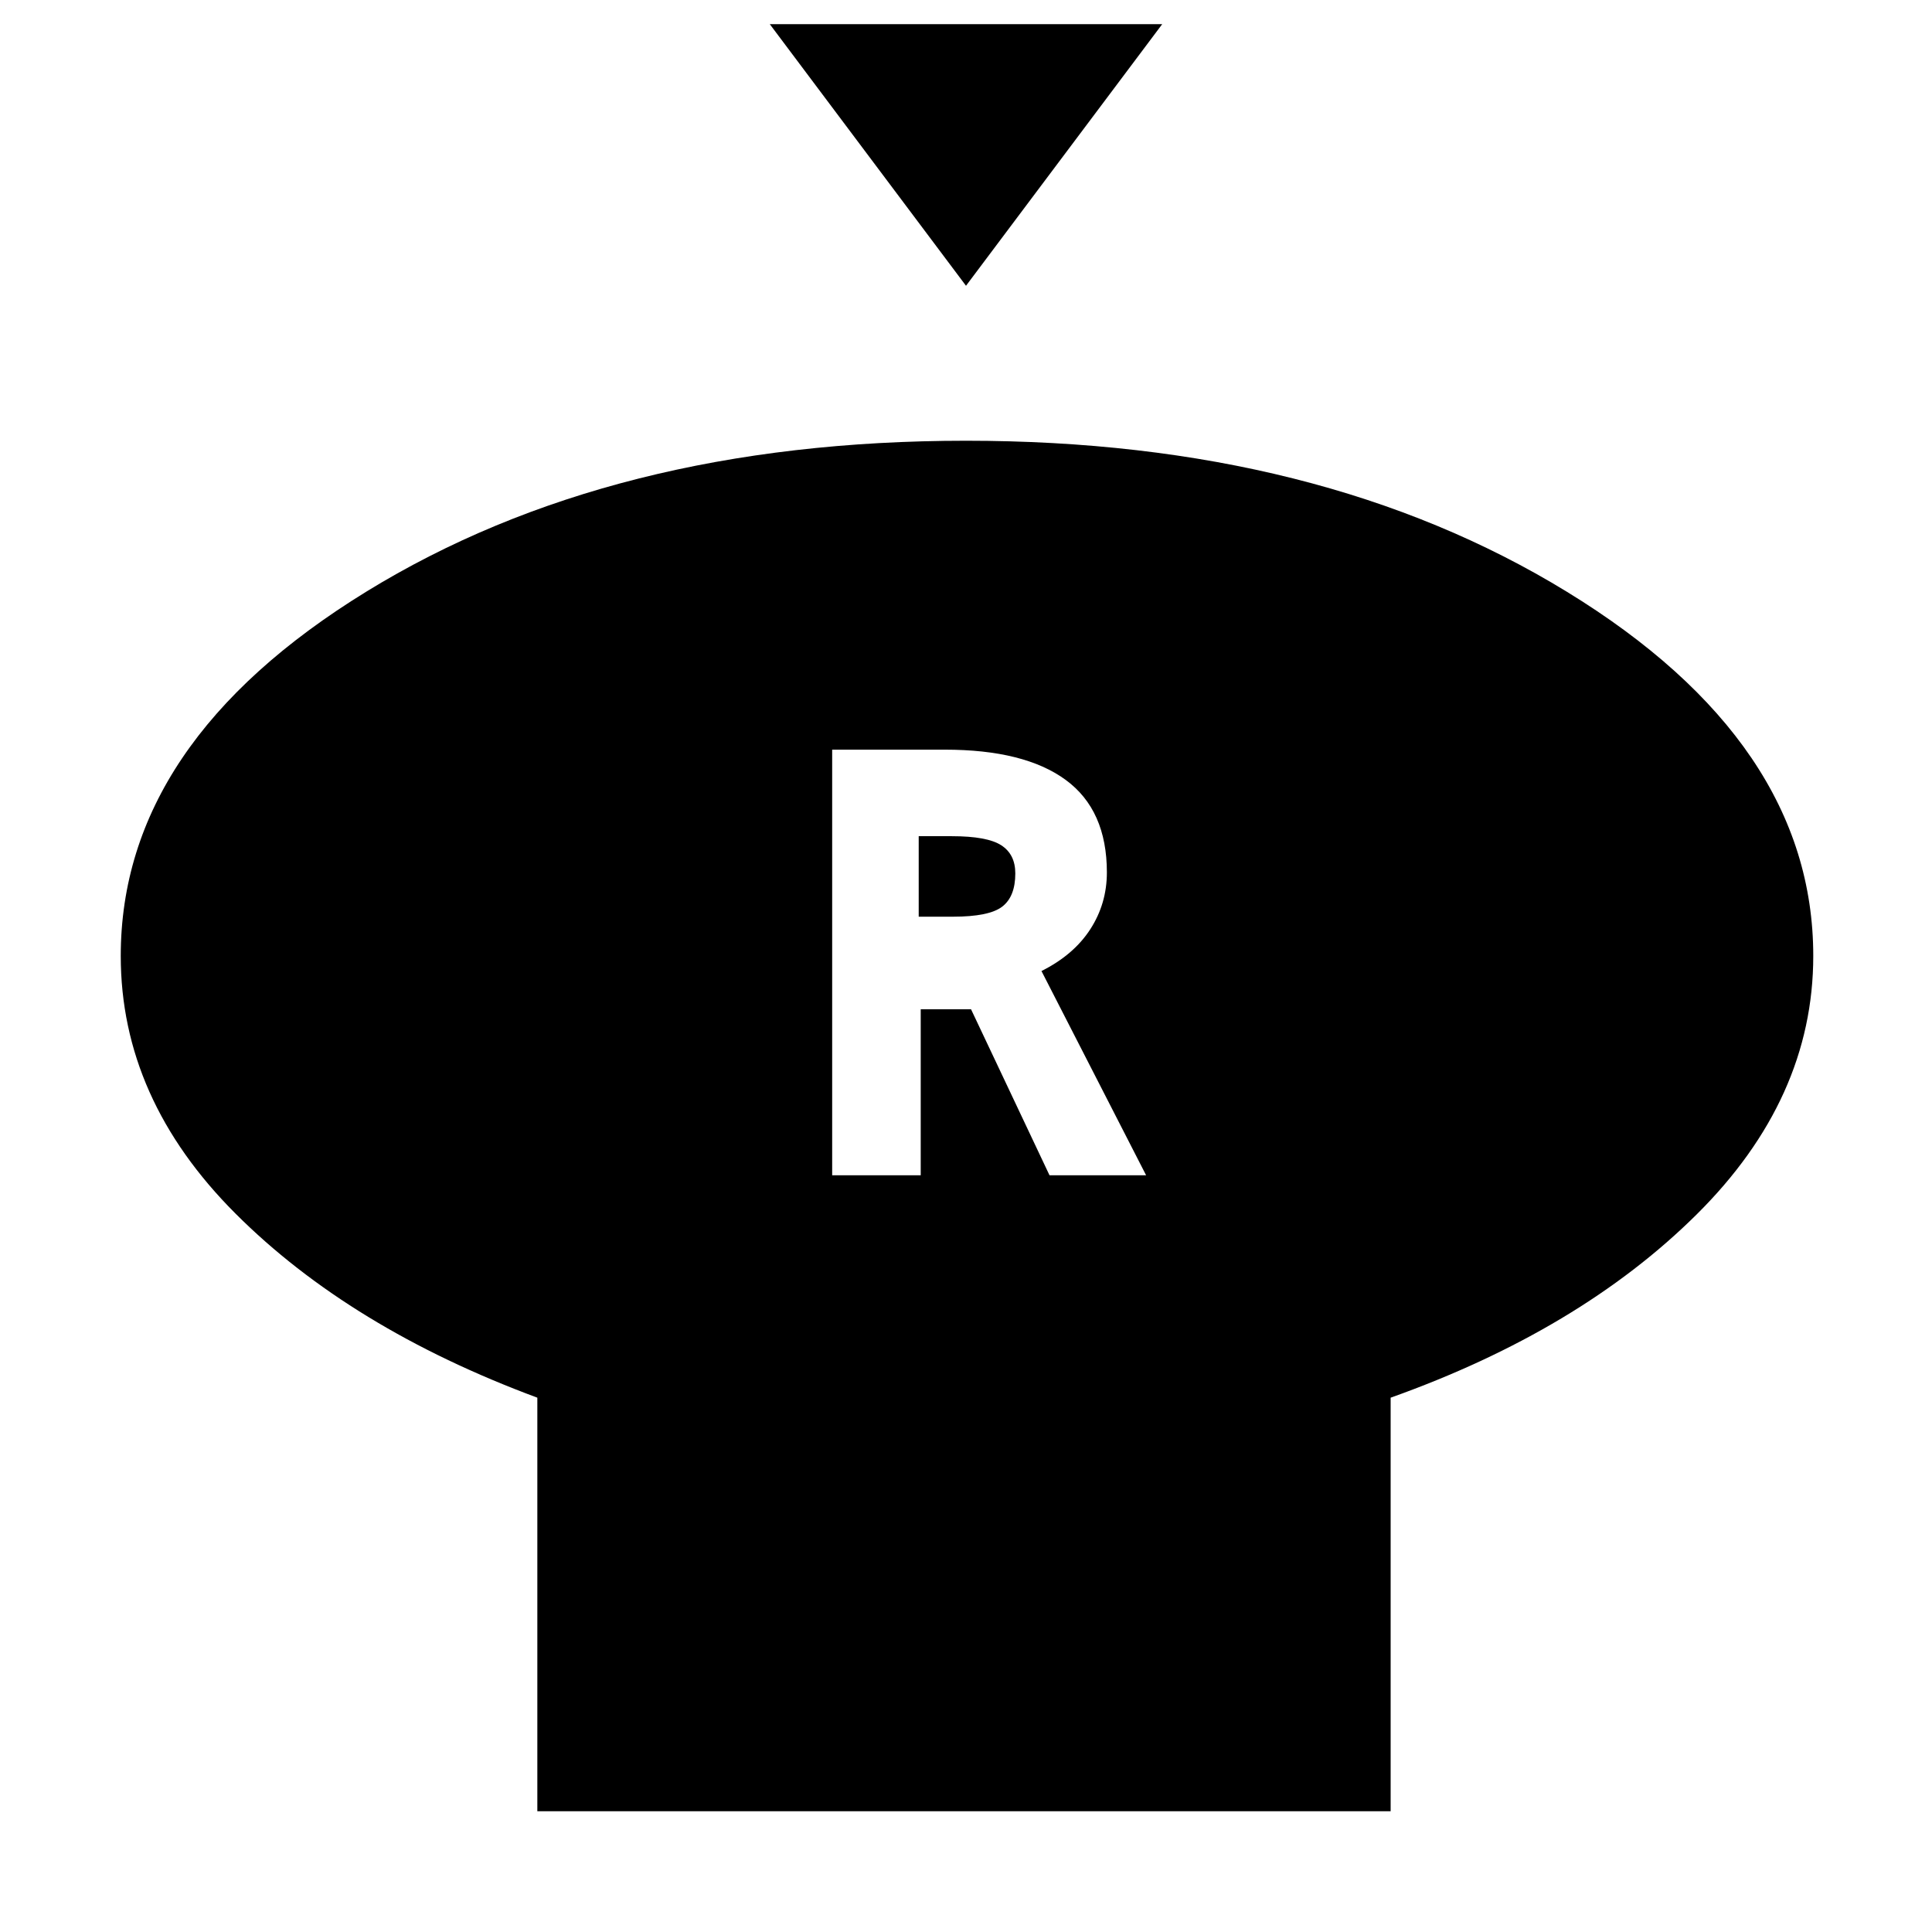 <svg xmlns="http://www.w3.org/2000/svg" height="48" viewBox="0 -960 960 960" width="48"><path d="m480-818-97.5-130h195L480-818Zm211 552.5V-60H267v-205.5Q174-300 117-357T60-485q0-106 122-181t298-75q176 0 298.5 75T901-485q0 71-58 128.5t-152 91ZM413.5-376h44v-82.5h25l39 82.5h48l-52-101.5q16-8 24.25-20.75T550-526.5q0-31-20.5-46t-60-15h-56V-376Zm43-128.5v-40H473q17.5 0 24.5 4.5t7 14q0 11.5-6.5 16.5t-24.5 5h-17Z"/></svg>